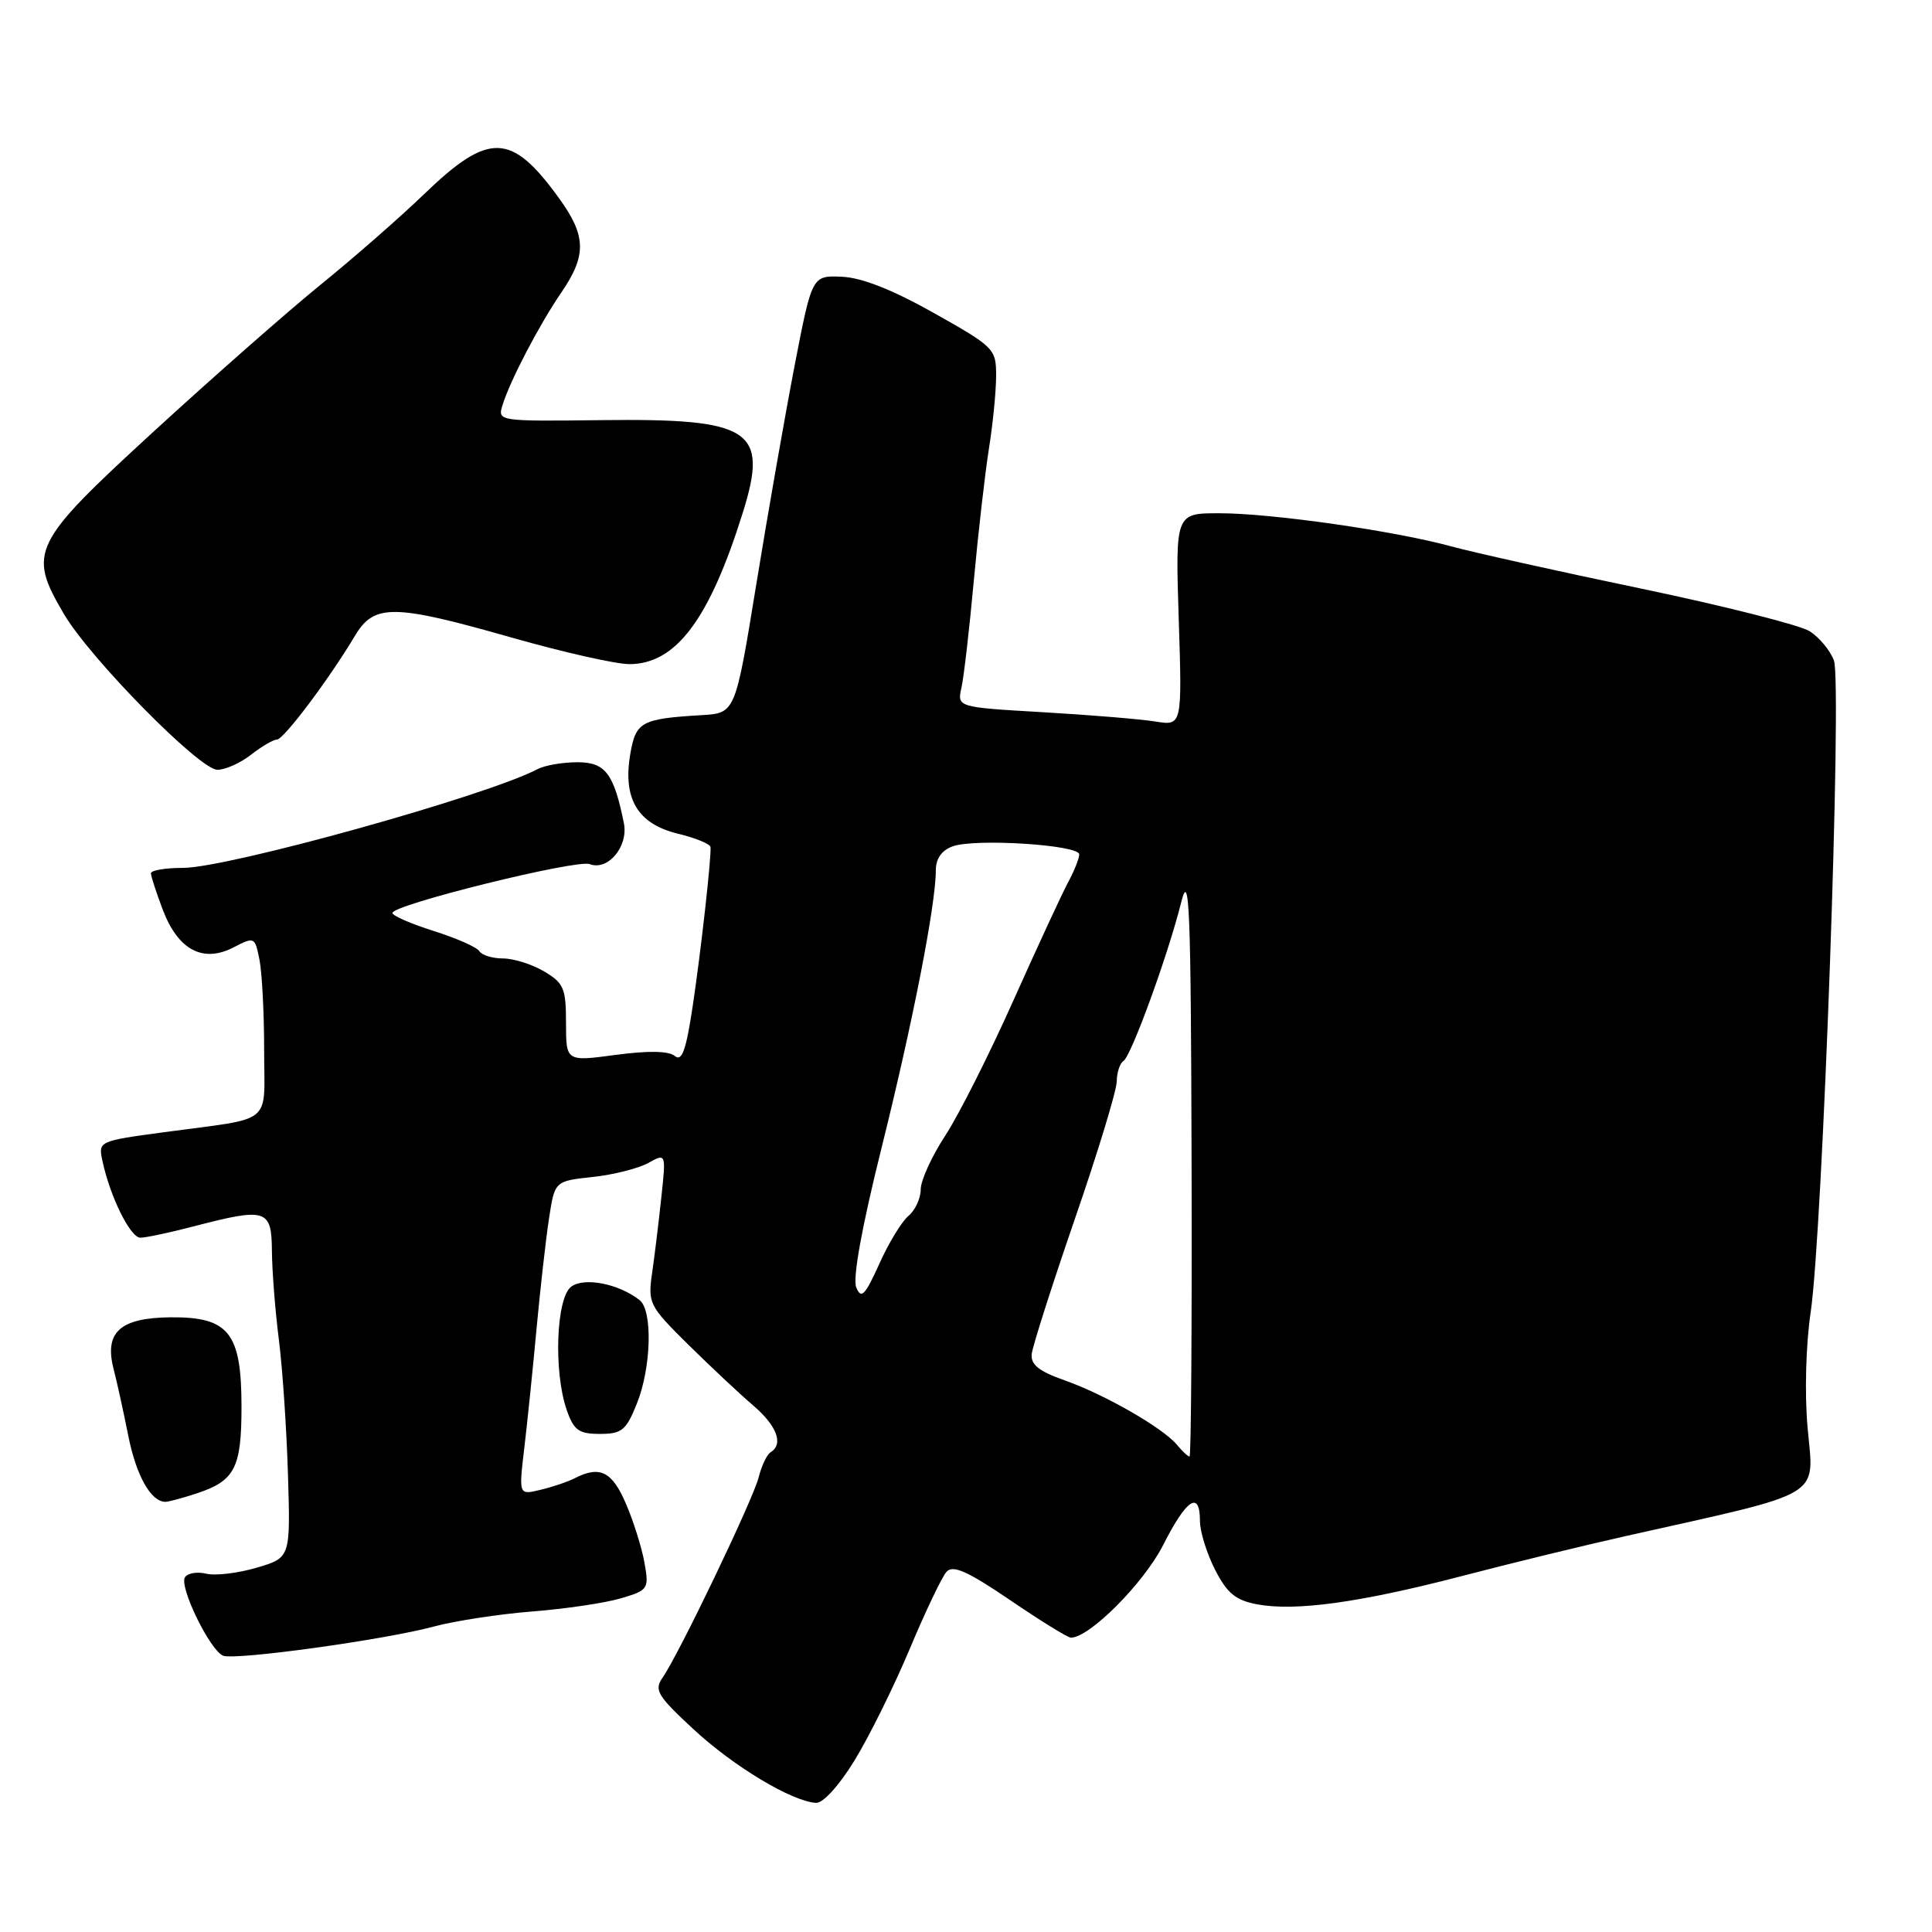<?xml version="1.0" encoding="UTF-8" standalone="no"?>
<!DOCTYPE svg PUBLIC "-//W3C//DTD SVG 1.1//EN" "http://www.w3.org/Graphics/SVG/1.1/DTD/svg11.dtd" >
<svg xmlns="http://www.w3.org/2000/svg" xmlns:xlink="http://www.w3.org/1999/xlink" version="1.1" viewBox="0 0 256 256">
 <g >
 <path fill="currentColor"
d=" M 113.24 233.25 C 115.18 230.09 118.46 223.45 120.54 218.50 C 122.61 213.55 124.81 208.95 125.42 208.27 C 126.27 207.33 128.19 208.18 133.84 212.02 C 137.86 214.76 141.49 217.00 141.90 217.00 C 144.36 217.00 151.54 209.80 154.11 204.75 C 157.23 198.59 159.00 197.44 159.00 201.54 C 159.00 202.94 159.90 205.84 161.00 207.99 C 162.59 211.11 163.72 212.04 166.56 212.58 C 171.66 213.53 180.15 212.36 193.69 208.84 C 200.19 207.14 210.00 204.75 215.50 203.52 C 242.14 197.55 240.35 198.63 239.51 189.12 C 239.11 184.63 239.29 178.14 239.92 173.90 C 241.52 163.12 244.11 90.42 243.00 87.50 C 242.50 86.18 241.06 84.45 239.79 83.64 C 238.53 82.84 228.50 80.30 217.50 78.00 C 206.50 75.71 195.15 73.18 192.27 72.39 C 184.82 70.35 168.52 68.01 161.62 68.01 C 155.74 68.00 155.74 68.00 156.19 82.09 C 156.64 96.18 156.64 96.18 153.07 95.60 C 151.11 95.29 144.40 94.73 138.16 94.37 C 126.82 93.71 126.82 93.71 127.40 91.11 C 127.72 89.67 128.45 83.33 129.03 77.00 C 129.61 70.67 130.51 62.80 131.03 59.50 C 131.56 56.20 131.99 51.84 131.99 49.81 C 132.00 46.23 131.76 45.98 123.75 41.48 C 118.27 38.39 114.18 36.78 111.55 36.67 C 107.60 36.50 107.60 36.50 105.28 48.50 C 104.01 55.10 101.72 68.15 100.20 77.50 C 97.43 94.50 97.43 94.50 92.97 94.76 C 84.96 95.24 84.24 95.63 83.51 99.95 C 82.51 105.85 84.50 109.17 89.80 110.46 C 92.17 111.03 94.13 111.84 94.15 112.26 C 94.24 113.87 92.90 125.84 91.80 133.23 C 90.91 139.18 90.36 140.72 89.41 139.92 C 88.59 139.25 85.92 139.20 81.58 139.78 C 75.00 140.66 75.00 140.66 75.00 135.54 C 75.00 130.96 74.70 130.25 72.10 128.72 C 70.50 127.77 68.05 127.00 66.65 127.00 C 65.26 127.00 63.85 126.57 63.52 126.04 C 63.20 125.51 60.47 124.31 57.47 123.36 C 54.46 122.41 52.00 121.34 52.00 120.97 C 52.00 119.88 76.41 113.84 78.14 114.50 C 80.56 115.43 83.28 112.16 82.67 109.09 C 81.34 102.48 80.21 101.00 76.51 101.00 C 74.57 101.00 72.19 101.41 71.24 101.91 C 64.52 105.45 30.25 114.99 24.25 115.00 C 21.91 115.00 20.00 115.32 20.00 115.72 C 20.00 116.11 20.72 118.31 21.59 120.60 C 23.61 125.88 26.90 127.62 30.93 125.54 C 33.72 124.10 33.77 124.12 34.38 127.16 C 34.72 128.86 35.00 134.24 35.00 139.11 C 35.00 149.26 36.49 148.03 21.76 150.02 C 13.04 151.20 13.01 151.21 13.58 153.85 C 14.59 158.58 17.27 164.00 18.60 164.00 C 19.32 164.00 22.49 163.33 25.66 162.50 C 35.30 159.99 35.99 160.21 36.03 165.75 C 36.05 168.36 36.46 173.65 36.95 177.50 C 37.44 181.35 37.98 189.43 38.16 195.46 C 38.49 206.41 38.49 206.41 34.00 207.73 C 31.52 208.46 28.52 208.82 27.31 208.52 C 26.11 208.23 24.84 208.45 24.50 209.01 C 23.72 210.27 27.85 218.73 29.57 219.39 C 31.21 220.02 51.05 217.27 57.50 215.52 C 60.25 214.78 66.10 213.88 70.50 213.53 C 74.90 213.19 80.19 212.40 82.26 211.79 C 85.90 210.71 86.01 210.55 85.40 207.09 C 85.05 205.11 83.95 201.59 82.94 199.25 C 81.11 194.98 79.49 194.17 76.18 195.86 C 75.26 196.34 73.20 197.03 71.61 197.41 C 68.73 198.11 68.73 198.11 69.48 191.80 C 69.89 188.34 70.62 181.22 71.10 176.00 C 71.59 170.78 72.32 164.25 72.74 161.50 C 73.50 156.50 73.50 156.50 78.50 155.96 C 81.25 155.67 84.57 154.83 85.88 154.11 C 88.26 152.79 88.26 152.79 87.63 158.65 C 87.29 161.87 86.74 166.38 86.41 168.67 C 85.83 172.69 86.01 173.04 91.20 178.17 C 94.17 181.10 98.04 184.73 99.80 186.23 C 102.95 188.93 103.86 191.35 102.11 192.43 C 101.62 192.73 100.91 194.22 100.53 195.74 C 99.79 198.70 89.90 219.31 87.78 222.32 C 86.65 223.94 87.12 224.72 91.92 229.16 C 97.21 234.06 104.90 238.68 108.11 238.89 C 109.05 238.96 111.17 236.62 113.24 233.25 Z  M 26.10 197.87 C 31.12 196.21 32.00 194.50 32.00 186.42 C 32.00 176.59 30.33 174.48 22.59 174.55 C 15.88 174.62 13.79 176.53 15.06 181.43 C 15.50 183.12 16.37 187.09 17.00 190.25 C 18.05 195.54 20.00 199.00 21.92 199.00 C 22.35 199.00 24.23 198.49 26.10 197.87 Z  M 84.39 185.98 C 86.31 181.19 86.50 173.64 84.75 172.27 C 81.98 170.10 77.44 169.21 75.70 170.48 C 73.69 171.95 73.33 181.77 75.10 186.85 C 76.03 189.52 76.69 190.00 79.49 190.00 C 82.40 190.00 82.97 189.53 84.39 185.98 Z  M 33.27 100.00 C 34.67 98.90 36.21 98.00 36.69 98.00 C 37.58 98.00 43.58 90.03 47.03 84.25 C 49.58 79.98 52.11 80.01 67.86 84.50 C 74.61 86.42 81.60 88.00 83.39 88.00 C 89.57 88.00 94.01 82.07 98.44 67.88 C 101.86 56.93 99.56 55.43 79.71 55.67 C 65.99 55.83 65.92 55.82 66.59 53.67 C 67.59 50.42 71.47 43.00 74.41 38.71 C 77.75 33.82 77.68 31.23 74.07 26.26 C 67.75 17.53 64.79 17.44 56.19 25.73 C 53.06 28.75 46.90 34.14 42.50 37.71 C 38.10 41.28 28.09 50.09 20.25 57.28 C 4.21 72.01 3.65 73.14 8.45 81.33 C 11.91 87.23 26.45 102.00 28.80 102.00 C 29.86 102.00 31.87 101.10 33.27 100.00 Z  M 155.95 191.44 C 154.09 189.20 146.36 184.76 141.06 182.90 C 137.64 181.69 136.55 180.82 136.71 179.40 C 136.83 178.35 139.40 170.30 142.43 161.50 C 145.47 152.70 147.96 144.51 147.97 143.31 C 147.99 142.10 148.39 140.88 148.86 140.59 C 149.89 139.95 154.79 126.50 156.53 119.50 C 157.60 115.23 157.80 120.25 157.89 153.75 C 157.95 175.34 157.83 193.00 157.62 193.00 C 157.41 193.00 156.66 192.30 155.95 191.44 Z  M 113.46 170.60 C 112.96 169.40 114.18 162.65 116.81 152.10 C 120.94 135.53 124.00 119.87 124.00 115.34 C 124.00 113.77 124.77 112.67 126.25 112.14 C 129.22 111.07 143.00 111.95 143.00 113.21 C 143.00 113.75 142.35 115.39 141.56 116.85 C 140.77 118.31 137.51 125.35 134.31 132.50 C 131.12 139.65 127.04 147.74 125.25 150.48 C 123.46 153.21 122.00 156.42 122.00 157.60 C 122.00 158.79 121.27 160.36 120.39 161.10 C 119.50 161.83 117.75 164.70 116.51 167.47 C 114.62 171.66 114.11 172.18 113.46 170.60 Z "/>
</g>
</svg>